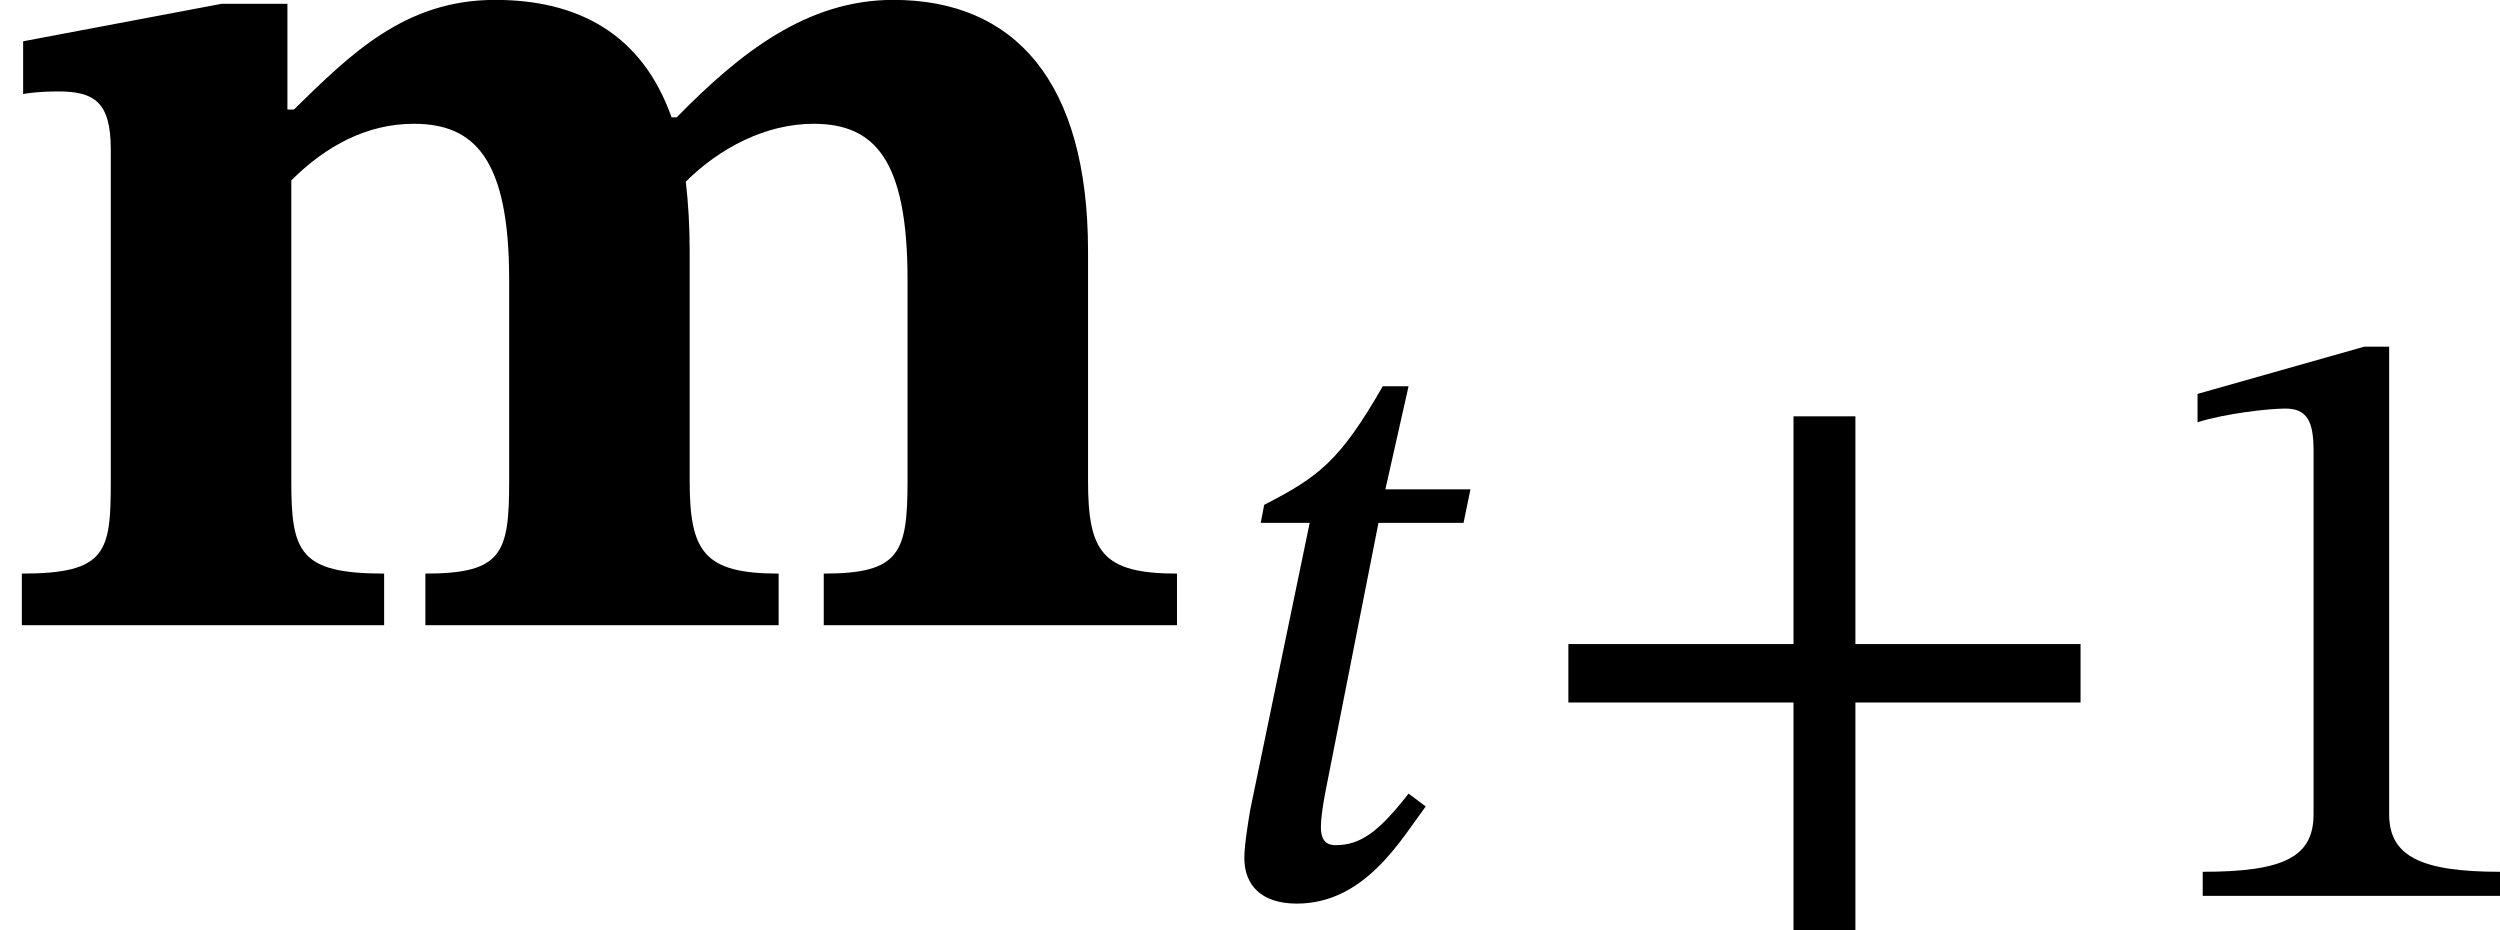 <?xml version='1.0' encoding='UTF-8'?>
<!-- This file was generated by dvisvgm 2.9.1 -->
<svg version='1.1' xmlns='http://www.w3.org/2000/svg' xmlns:xlink='http://www.w3.org/1999/xlink' width='23.185pt' height='8.628pt' viewBox='0 487.149 23.185 8.628'>
<defs>
<path id='g11-109' d='M4.264-2.311C4.264-2.463 4.256-2.606 4.24-2.742C4.447-2.949 4.734-3.1 5.029-3.1C5.404-3.1 5.611-2.885 5.611-2.136V-.893C5.611-.446 5.563-.319 5.093-.319V0H7.277V-.319C6.814-.319 6.727-.454 6.727-.893V-2.311C6.727-3.363 6.272-3.866 5.523-3.866C4.989-3.866 4.575-3.539 4.184-3.14H4.152C3.969-3.658 3.571-3.866 3.061-3.866C2.503-3.866 2.168-3.531 1.817-3.188H1.777V-3.842H1.371L.143-3.61V-3.284C.143-3.284 .223-3.3 .359-3.3C.582-3.3 .685-3.236 .685-2.941V-.893C.685-.454 .662-.319 .135-.319V0H2.375V-.319C1.849-.319 1.801-.454 1.801-.893V-2.75C2.016-2.965 2.271-3.1 2.558-3.1C2.933-3.1 3.148-2.885 3.148-2.136V-.893C3.148-.446 3.108-.319 2.63-.319V0H4.814V-.319C4.352-.319 4.264-.454 4.264-.893V-2.311Z'/>
<path id='g20-43' d='M5.244-1.793V-2.335H3.156V-4.447H2.582V-2.335H.494V-1.793H2.582V.319H3.156V-1.793H5.244Z'/>
<path id='g20-49' d='M3.395 0V-.223C2.662-.223 2.367-.367 2.367-.757V-5.093H2.136L.59-4.655V-4.392C.837-4.471 1.243-4.519 1.403-4.519C1.602-4.519 1.666-4.407 1.666-4.129V-.757C1.666-.359 1.387-.223 .638-.223V0H3.395Z'/>
<path id='g18-116' d='M2.519-3.77H1.73L1.945-4.726H1.706C1.307-4.033 1.116-3.889 .606-3.626L.574-3.459H1.028L.478-.805C.47-.757 .422-.486 .422-.351C.422-.104 .574 .072 .909 .072C1.538 .072 1.873-.518 2.104-.829L1.945-.948C1.666-.59 1.498-.47 1.267-.47C1.156-.47 1.132-.55 1.132-.638C1.132-.773 1.188-1.036 1.188-1.036L1.666-3.459H2.455L2.519-3.77Z'/>
<use id='g12-109' xlink:href='#g11-109' transform='scale(1.5)'/>
</defs>
<g id='page1'>
<use x='0' y='492.947' xlink:href='#g12-109'/>
<use x='11.118' y='495.457' xlink:href='#g18-116'/>
<use x='14.051' y='495.457' xlink:href='#g20-43'/>
<use x='19.79' y='495.457' xlink:href='#g20-49'/>
</g>
</svg>